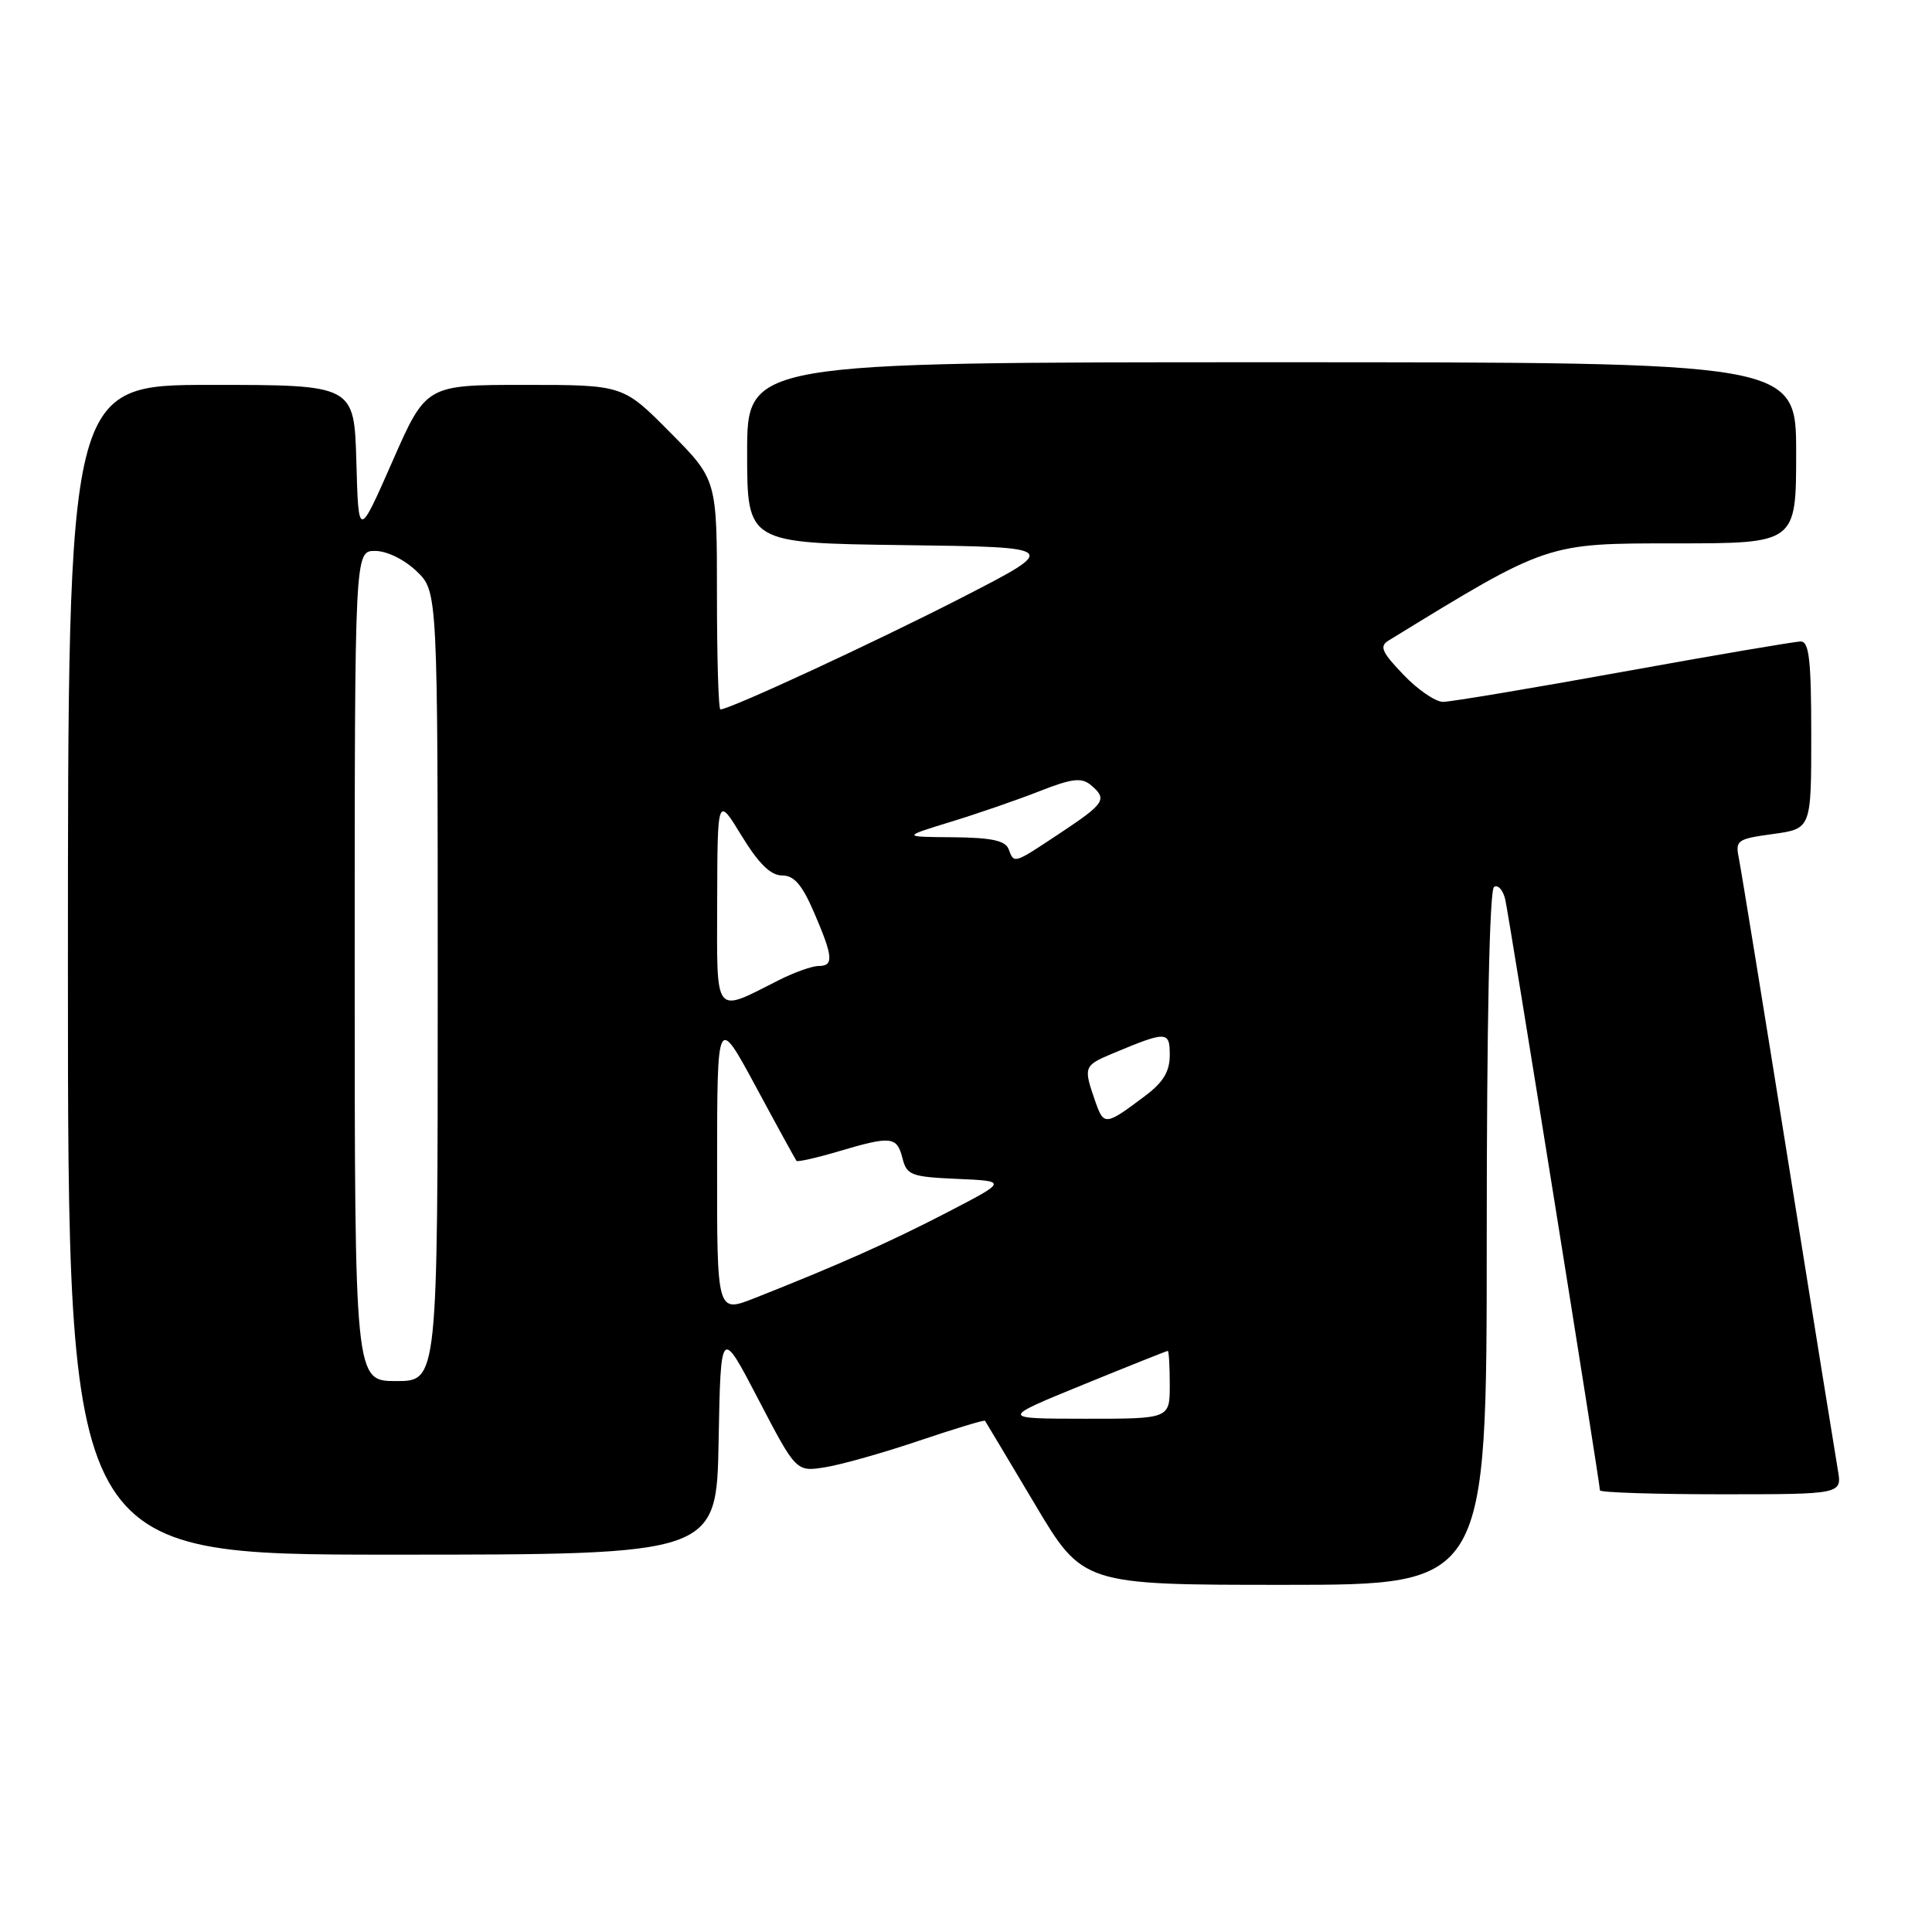 <?xml version="1.0" encoding="UTF-8" standalone="no"?>
<!DOCTYPE svg PUBLIC "-//W3C//DTD SVG 1.1//EN" "http://www.w3.org/Graphics/SVG/1.1/DTD/svg11.dtd" >
<svg xmlns="http://www.w3.org/2000/svg" xmlns:xlink="http://www.w3.org/1999/xlink" version="1.1" viewBox="0 0 256 256">
 <g >
 <path fill="currentColor"
d=" M 197.00 164.06 C 197.00 135.44 197.37 117.89 197.97 117.52 C 198.50 117.19 199.17 117.95 199.46 119.21 C 199.98 121.55 212.00 196.53 212.00 197.48 C 212.00 197.76 219.22 198.00 228.05 198.00 C 244.09 198.00 244.09 198.00 243.52 194.75 C 243.21 192.96 240.26 174.62 236.96 154.00 C 233.66 133.38 230.72 115.31 230.43 113.85 C 229.91 111.33 230.12 111.17 234.94 110.51 C 240.00 109.81 240.00 109.81 240.00 97.41 C 240.00 87.48 239.72 85.00 238.61 85.00 C 237.85 85.00 227.28 86.80 215.12 89.00 C 202.97 91.20 192.21 93.00 191.21 93.00 C 190.21 93.00 187.84 91.38 185.95 89.39 C 183.08 86.40 182.75 85.63 184.00 84.87 C 205.13 71.91 204.85 72.00 221.95 72.00 C 238.00 72.00 238.00 72.00 238.00 60.00 C 238.00 48.00 238.00 48.00 168.50 48.00 C 99.00 48.00 99.00 48.00 99.00 59.98 C 99.00 71.96 99.00 71.96 119.73 72.23 C 140.46 72.50 140.46 72.50 127.48 79.17 C 116.02 85.05 96.71 94.00 95.46 94.00 C 95.20 94.00 95.00 87.15 95.00 78.78 C 95.00 63.55 95.00 63.55 88.78 57.28 C 82.56 51.00 82.56 51.00 69.50 51.00 C 56.45 51.00 56.45 51.00 51.98 61.18 C 47.50 71.36 47.50 71.36 47.22 61.18 C 46.93 51.00 46.93 51.00 27.97 51.00 C 9.00 51.00 9.00 51.00 9.00 128.50 C 9.00 206.00 9.00 206.00 51.97 206.00 C 94.95 206.00 94.95 206.00 95.22 190.93 C 95.50 175.85 95.50 175.85 100.50 185.45 C 105.50 195.04 105.50 195.04 109.39 194.41 C 111.54 194.06 117.13 192.48 121.82 190.89 C 126.51 189.31 130.42 188.12 130.52 188.26 C 130.61 188.39 133.57 193.34 137.09 199.25 C 143.48 210.00 143.48 210.00 170.24 210.00 C 197.00 210.00 197.00 210.00 197.00 164.06 Z  M 143.49 183.49 C 149.54 181.02 154.60 179.00 154.74 179.00 C 154.88 179.00 155.00 181.03 155.00 183.50 C 155.00 188.00 155.00 188.00 143.75 187.99 C 132.50 187.98 132.50 187.98 143.49 183.49 Z  M 47.00 128.00 C 47.00 73.00 47.00 73.00 49.70 73.00 C 51.26 73.00 53.57 74.13 55.20 75.69 C 58.00 78.37 58.00 78.37 58.00 130.69 C 58.00 183.00 58.00 183.00 52.50 183.00 C 47.00 183.00 47.00 183.00 47.00 128.00 Z  M 95.02 154.24 C 95.03 134.50 95.03 134.50 100.16 144.00 C 102.97 149.22 105.40 153.64 105.54 153.82 C 105.69 153.99 108.18 153.43 111.08 152.57 C 118.08 150.49 118.85 150.57 119.58 153.46 C 120.15 155.72 120.73 155.94 126.85 156.21 C 133.50 156.50 133.50 156.50 125.50 160.65 C 117.90 164.59 110.98 167.67 99.93 172.03 C 95.00 173.97 95.00 173.97 95.02 154.24 Z  M 145.10 145.85 C 143.55 141.40 143.62 141.19 147.34 139.63 C 154.63 136.58 155.00 136.59 155.00 139.81 C 155.00 141.97 154.13 143.42 151.75 145.20 C 146.44 149.19 146.27 149.21 145.10 145.85 Z  M 95.03 119.32 C 95.07 105.50 95.07 105.50 98.27 110.75 C 100.53 114.44 102.12 116.00 103.62 116.00 C 105.22 116.00 106.28 117.22 107.88 120.94 C 110.41 126.81 110.50 128.00 108.46 128.00 C 107.61 128.00 105.25 128.84 103.21 129.87 C 94.50 134.27 95.00 134.91 95.03 119.32 Z  M 133.64 112.50 C 133.21 111.38 131.35 110.99 126.28 110.94 C 119.50 110.89 119.50 110.89 126.00 108.89 C 129.57 107.80 134.86 105.97 137.76 104.83 C 142.00 103.16 143.30 103.00 144.51 104.00 C 146.78 105.89 146.44 106.43 140.52 110.36 C 134.22 114.54 134.40 114.48 133.64 112.50 Z "/>
</g>
</svg>